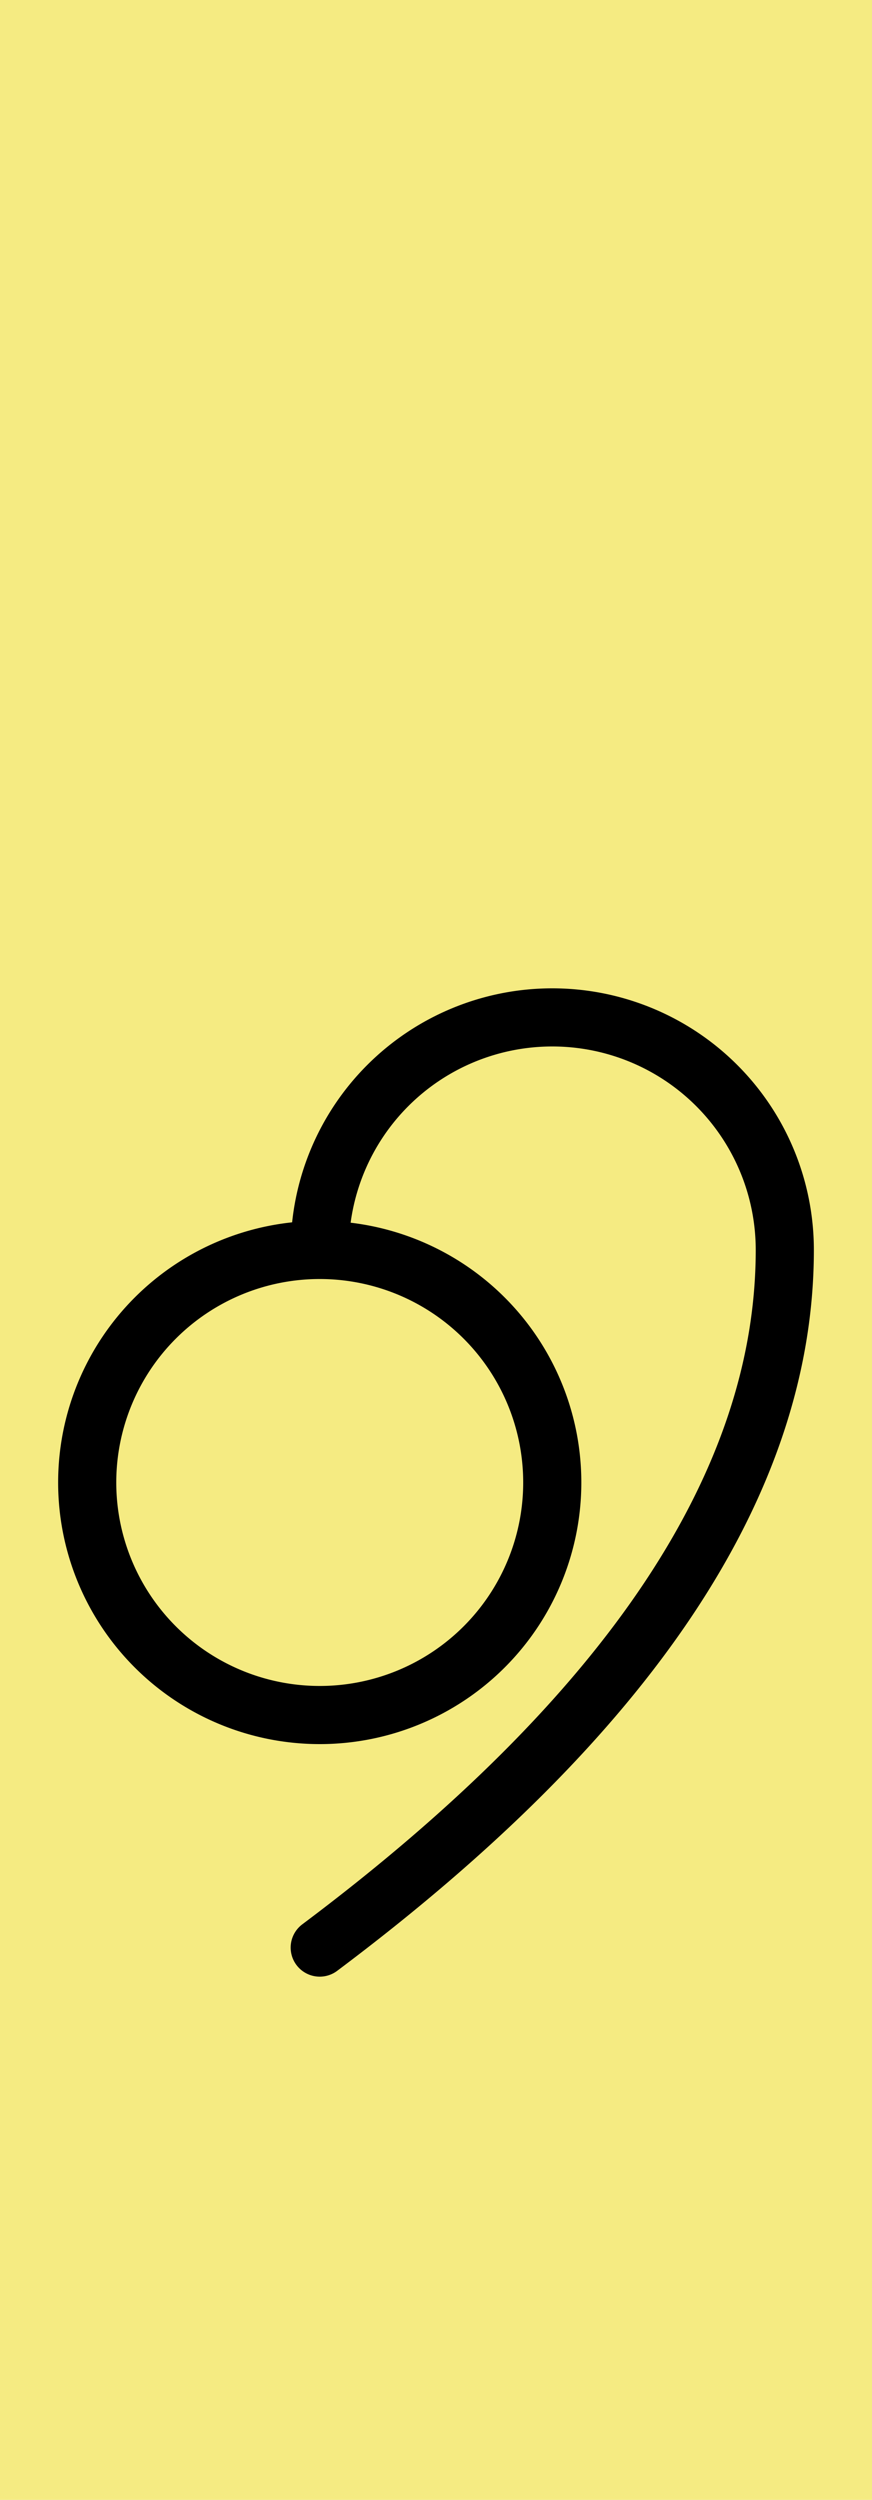 <?xml version="1.0" encoding="utf-8" standalone="yes"?>
<svg xmlns="http://www.w3.org/2000/svg" version="1.1" baseProfile="tiny" width="202.5" height="580.5" viewBox="-0.75 -0.75 7.5 21.5" fill="none" stroke="#000000" stroke-linejoin="round" stroke-linecap="round" stroke-width="0.5">
    <title>15172. language</title>
    <desc>https://www.xelify.se/blissdictionary</desc>
    <rect x="-0.75" y="-0.75" width="100%" height="100%" stroke="none" fill="#f5eb82"/>
    <path d="M0,12a2,2 0 1,1 4,0a2,2 0 1,1 -4,0M2,10a2,2 0 1,1 4,0q0,3 -4,6"></path>
</svg>